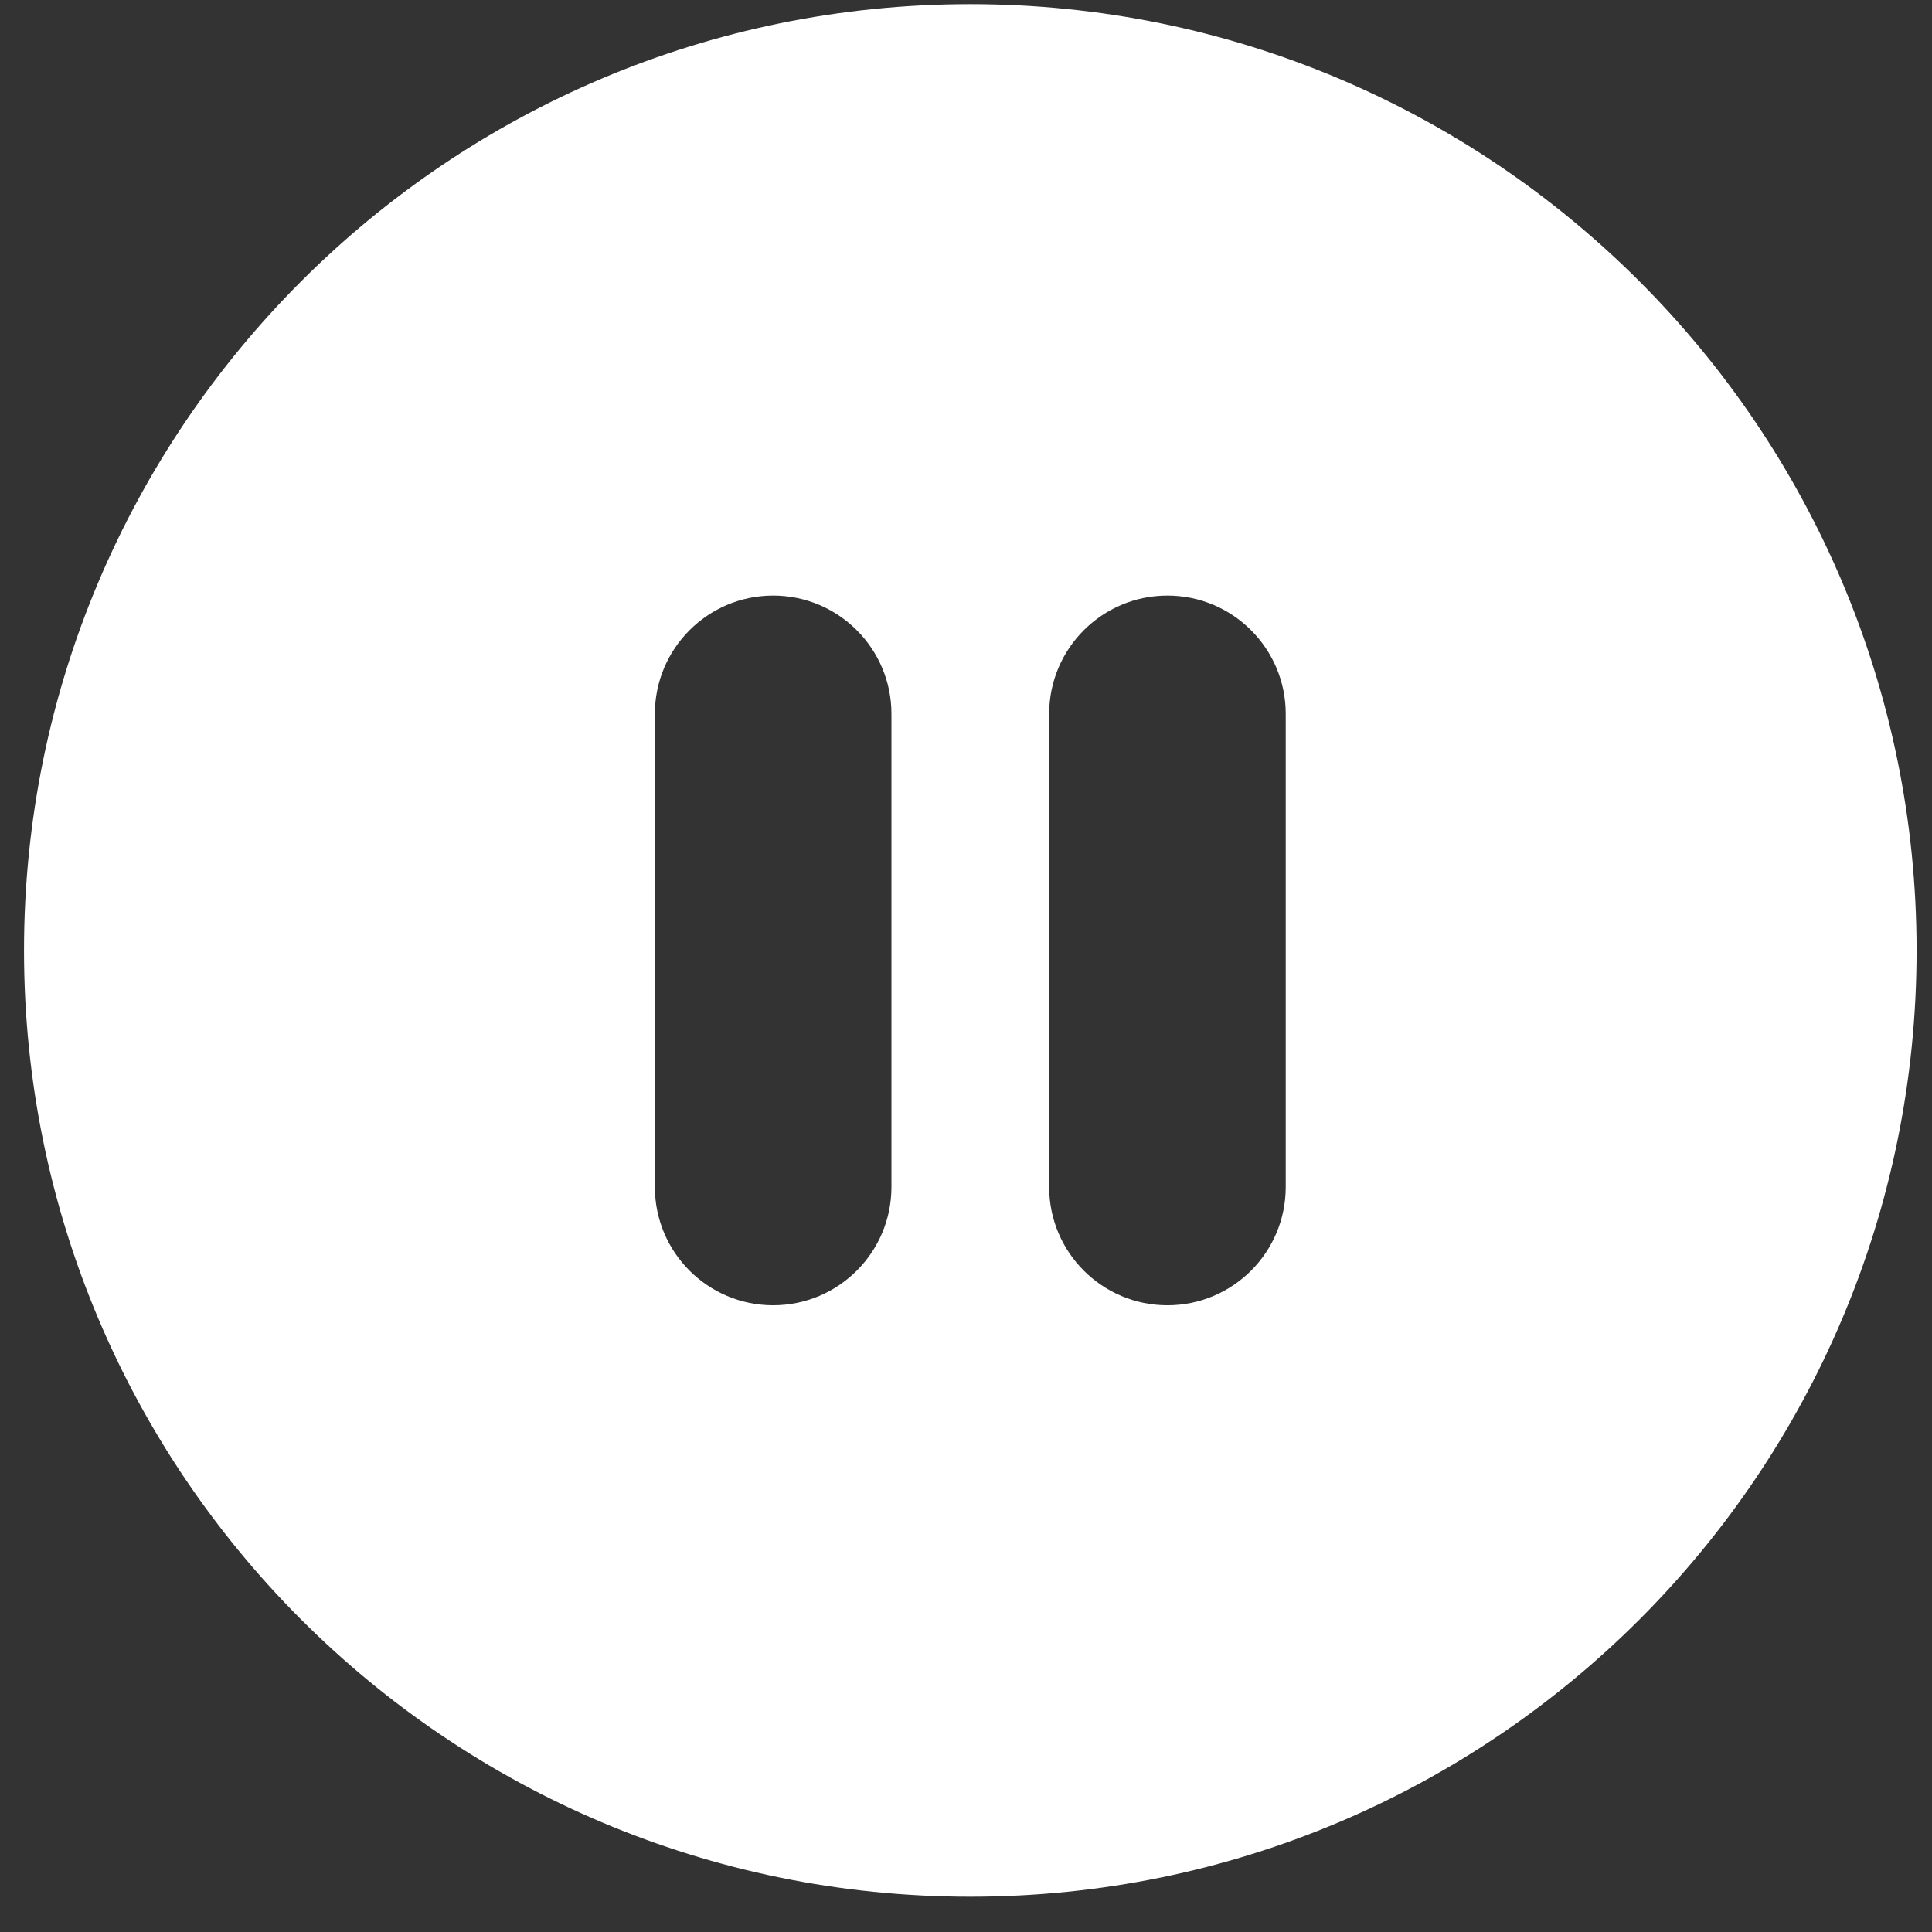 <svg width="49" height="49" viewBox="0 0 49 49" fill="none" xmlns="http://www.w3.org/2000/svg">
<rect x="0" y="0" width="49" height="49" fill="#333333" stroke="none"/>
<path fill-rule="evenodd" clip-rule="evenodd" d="M24.609 48.105C37.864 48.105 48.609 37.36 48.609 24.105C48.609 10.851 37.864 0.105 24.609 0.105C11.354 0.105 0.609 10.851 0.609 24.105C0.609 37.36 11.354 48.105 24.609 48.105ZM16.609 18.105C16.609 16.449 17.953 15.105 19.609 15.105C21.266 15.105 22.609 16.449 22.609 18.105V30.105C22.609 31.762 21.266 33.105 19.609 33.105C17.953 33.105 16.609 31.762 16.609 30.105V18.105ZM26.609 18.105C26.609 16.449 27.953 15.105 29.609 15.105C31.266 15.105 32.609 16.449 32.609 18.105V30.105C32.609 31.762 31.266 33.105 29.609 33.105C27.953 33.105 26.609 31.762 26.609 30.105V18.105Z" fill="white"/>
</svg>
